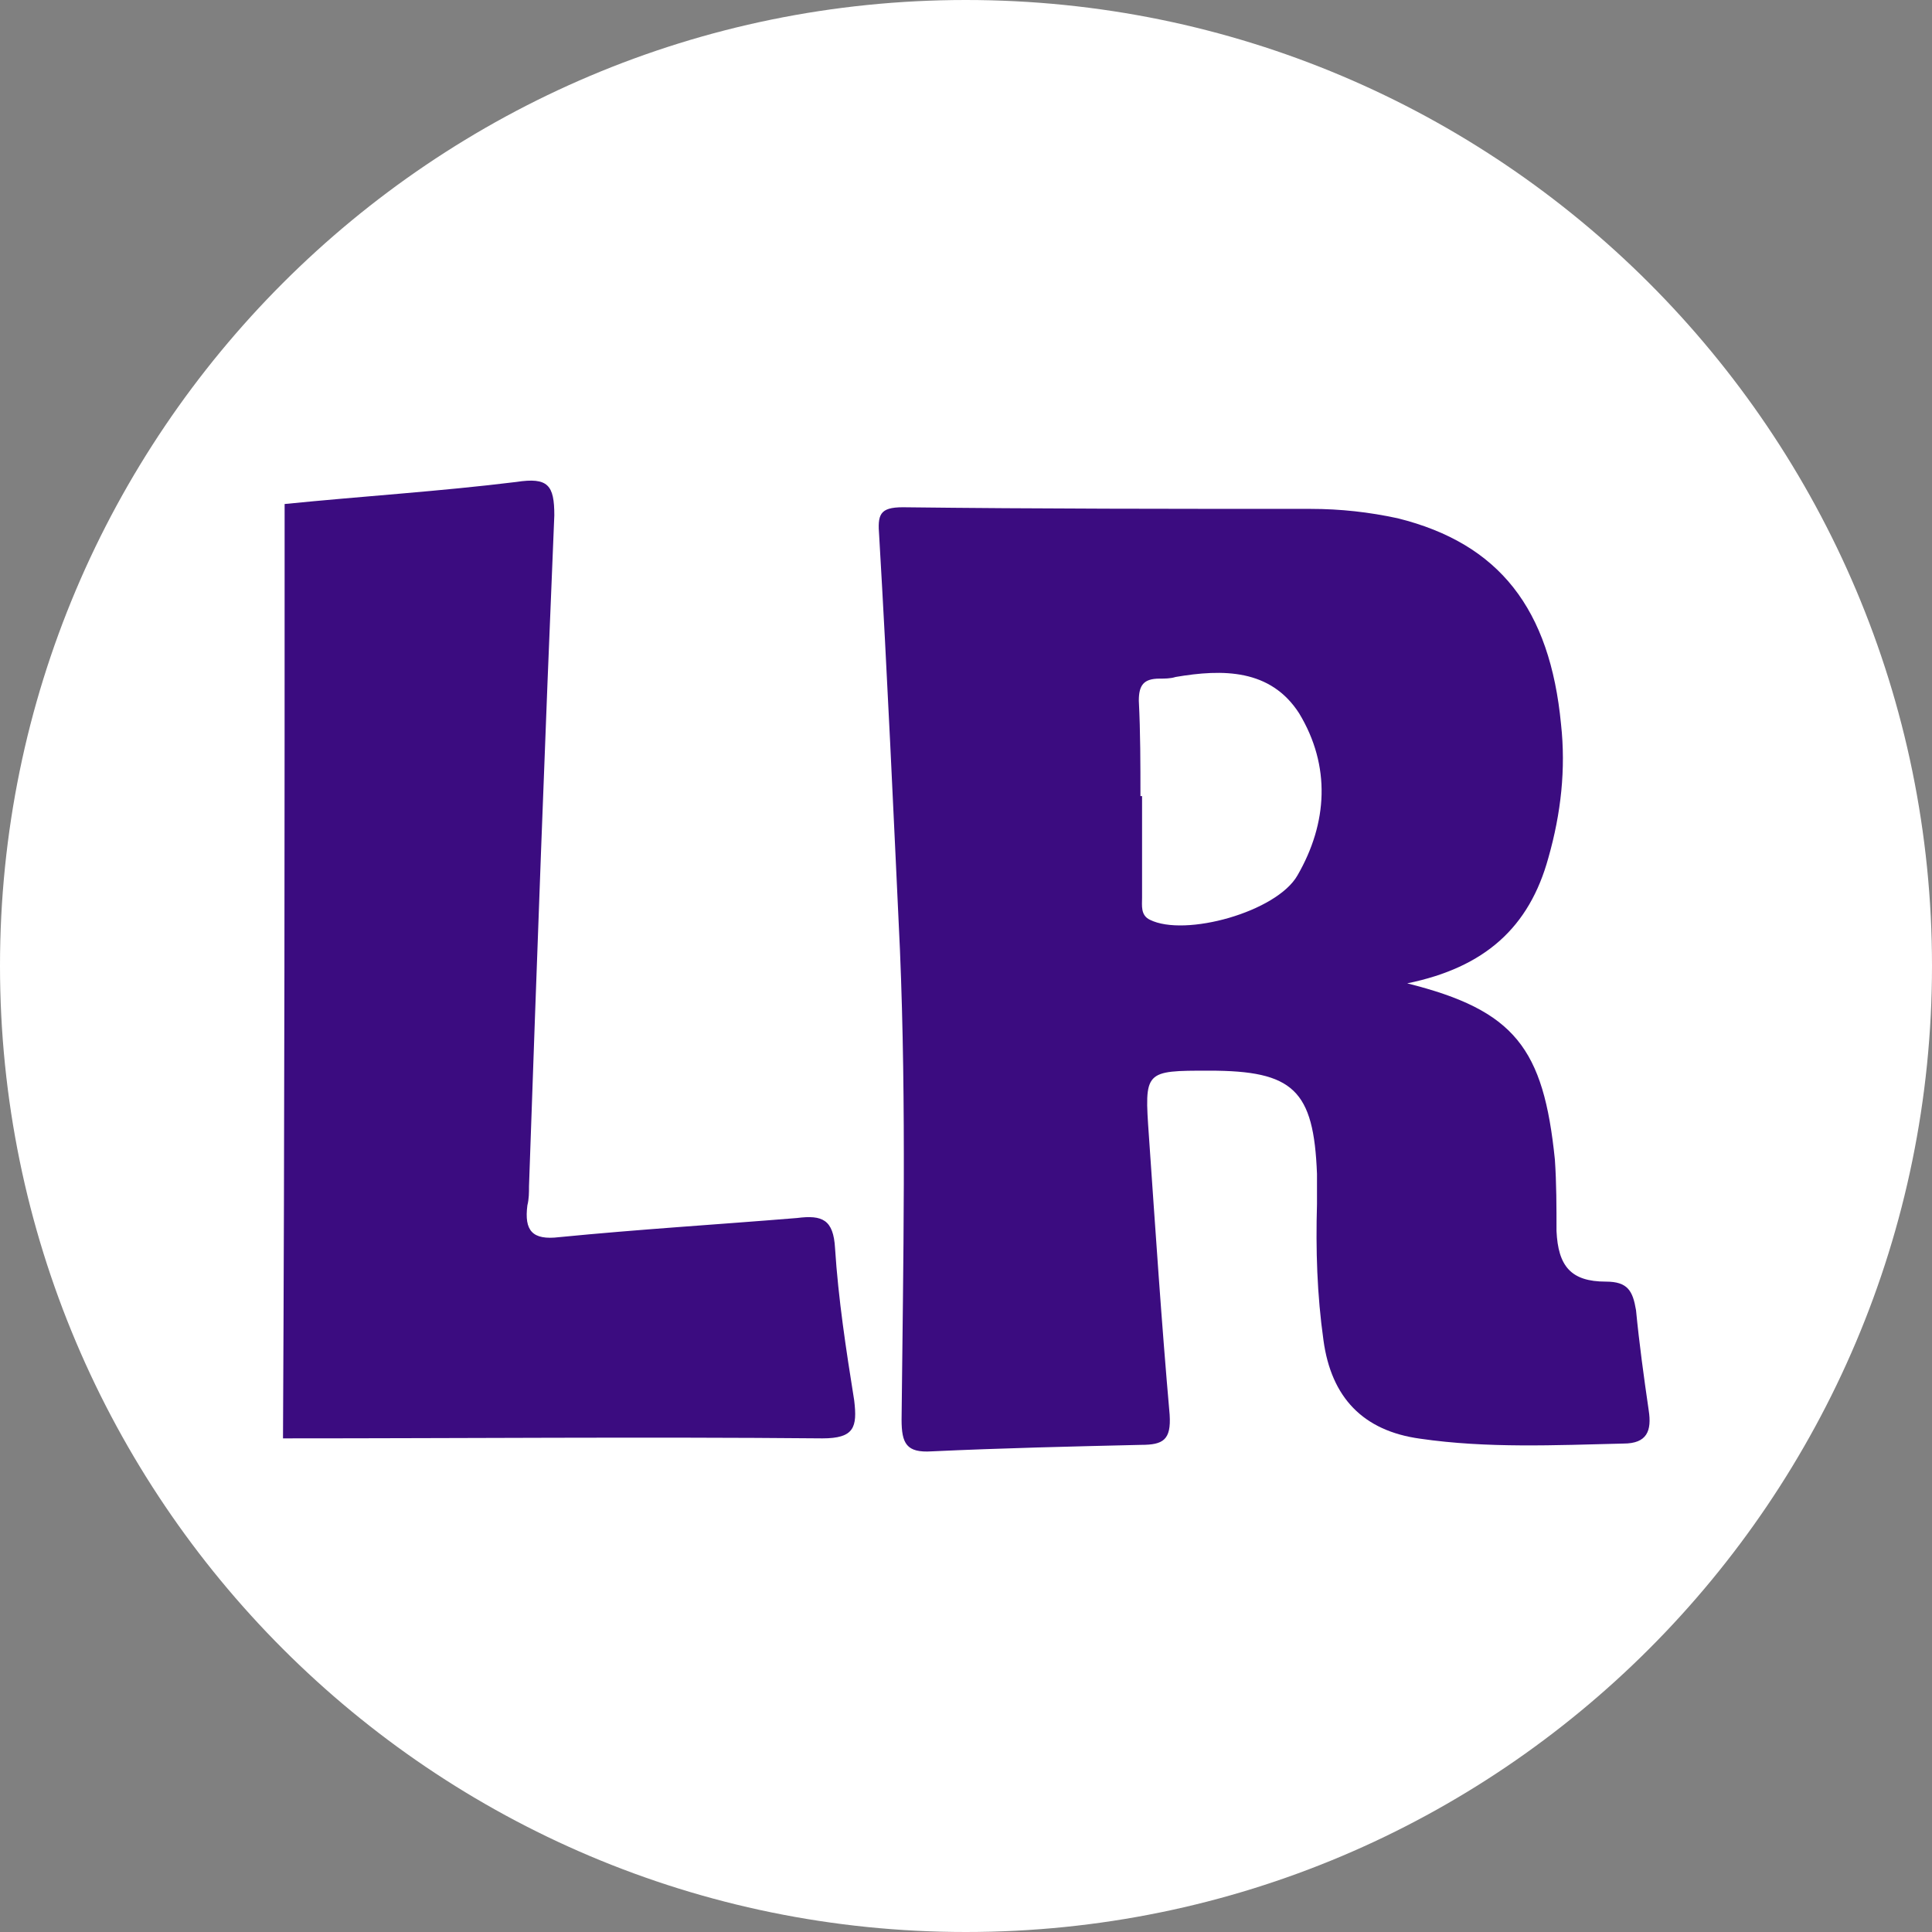 <?xml version="1.0" encoding="utf-8"?>
<!-- Generator: Adobe Illustrator 26.3.1, SVG Export Plug-In . SVG Version: 6.00 Build 0)  -->
<svg version="1.1" id="Layer_1" xmlns="http://www.w3.org/2000/svg" xmlns:xlink="http://www.w3.org/1999/xlink" x="0px" y="0px"
	 viewBox="0 0 595.3 595.3" style="enable-background:new 0 0 595.3 595.3;" xml:space="preserve">
<rect x="0" y="0" width="595.3" height="595.3" fill="#808080" stroke="none"/>
<style type="text/css">
	.st0{fill:#FFFFFF;}
	.st1{fill:#3B0C80;}
</style>
<path class="st0" d="M297.6,595.3L297.6,595.3C133.3,595.3,0,462,0,297.6l0,0C0,133.3,133.3,0,297.6,0l0,0
	C462,0,595.3,133.3,595.3,297.6l0,0C595.3,462,462,595.3,297.6,595.3z"/>
<g>
	<path class="st1" d="M87.7,155.3c23.9-2.4,47.9-3.9,71.4-6.8c9.8-1.5,11.7,1,11.7,10.3c-2.9,68.9-5.4,137.8-7.8,206.7
		c0,2,0,3.9-0.5,5.9c-1,7.8,1.5,10.8,9.8,9.8c24.4-2.4,48.9-3.9,73.3-5.9c7.8-1,11.2,0.5,11.7,9.3c1,15.6,3.4,31.3,5.9,46.9
		c1,8.3,0,11.7-9.8,11.7c-55.2-0.5-110.5,0-166.2,0C87.7,347.4,87.7,251.6,87.7,155.3z"/>
	<path class="st1" d="M433.6,303c33.2,8.3,42,20,45.5,54.3c0.5,7.3,0.5,14.7,0.5,22c0.5,10.8,4.4,15.6,15.2,15.6
		c6.8,0,8.3,2.9,9.3,8.8c1,10.3,2.4,20.5,3.9,30.8c1,6.4-0.5,10.3-7.8,10.3c-21,0.5-42,1.5-62.6-1.5c-17.6-2.4-27.4-12.7-29.8-30.3
		c-2-14.2-2.4-27.9-2-42c0-2.9,0-5.9,0-9.3c-1-25.9-7.3-31.8-33.2-31.8c-20,0-20,0-18.6,20c2,28.8,3.9,57.7,6.4,86
		c0.5,7.8-2,9.3-8.8,9.3c-21.5,0.5-43,1-64.5,2c-7.8,0.5-9.3-2.4-9.3-9.8c0.5-48.4,1.5-96.8-0.5-144.7c-2-42.5-3.9-85-6.4-127.6
		c-0.5-6.4,0-8.8,7.3-8.8c42,0.5,83.6,0.5,125.6,0.5c9.3,0,18.1,1,26.9,2.9c31.3,7.8,46.9,27.9,50.3,63.5c1.5,13.7,0,27.4-3.9,41.1
		C471.2,285.8,457.5,298.1,433.6,303z M351.4,245.3h0.5c0,10.3,0,20.5,0,31.3c0,2.4-0.5,5.4,2.4,6.8c10.8,5.4,39.1-2.4,45.5-13.7
		c9.3-16.1,10.3-33.7,0.5-49.9c-8.8-13.7-23.5-13.7-38.1-11.2c-1.5,0.5-3.4,0.5-4.9,0.5c-4.9,0-6.4,2-6.4,6.8
		C351.4,225.7,351.4,235.5,351.4,245.3z"/>
</g>
</svg>
